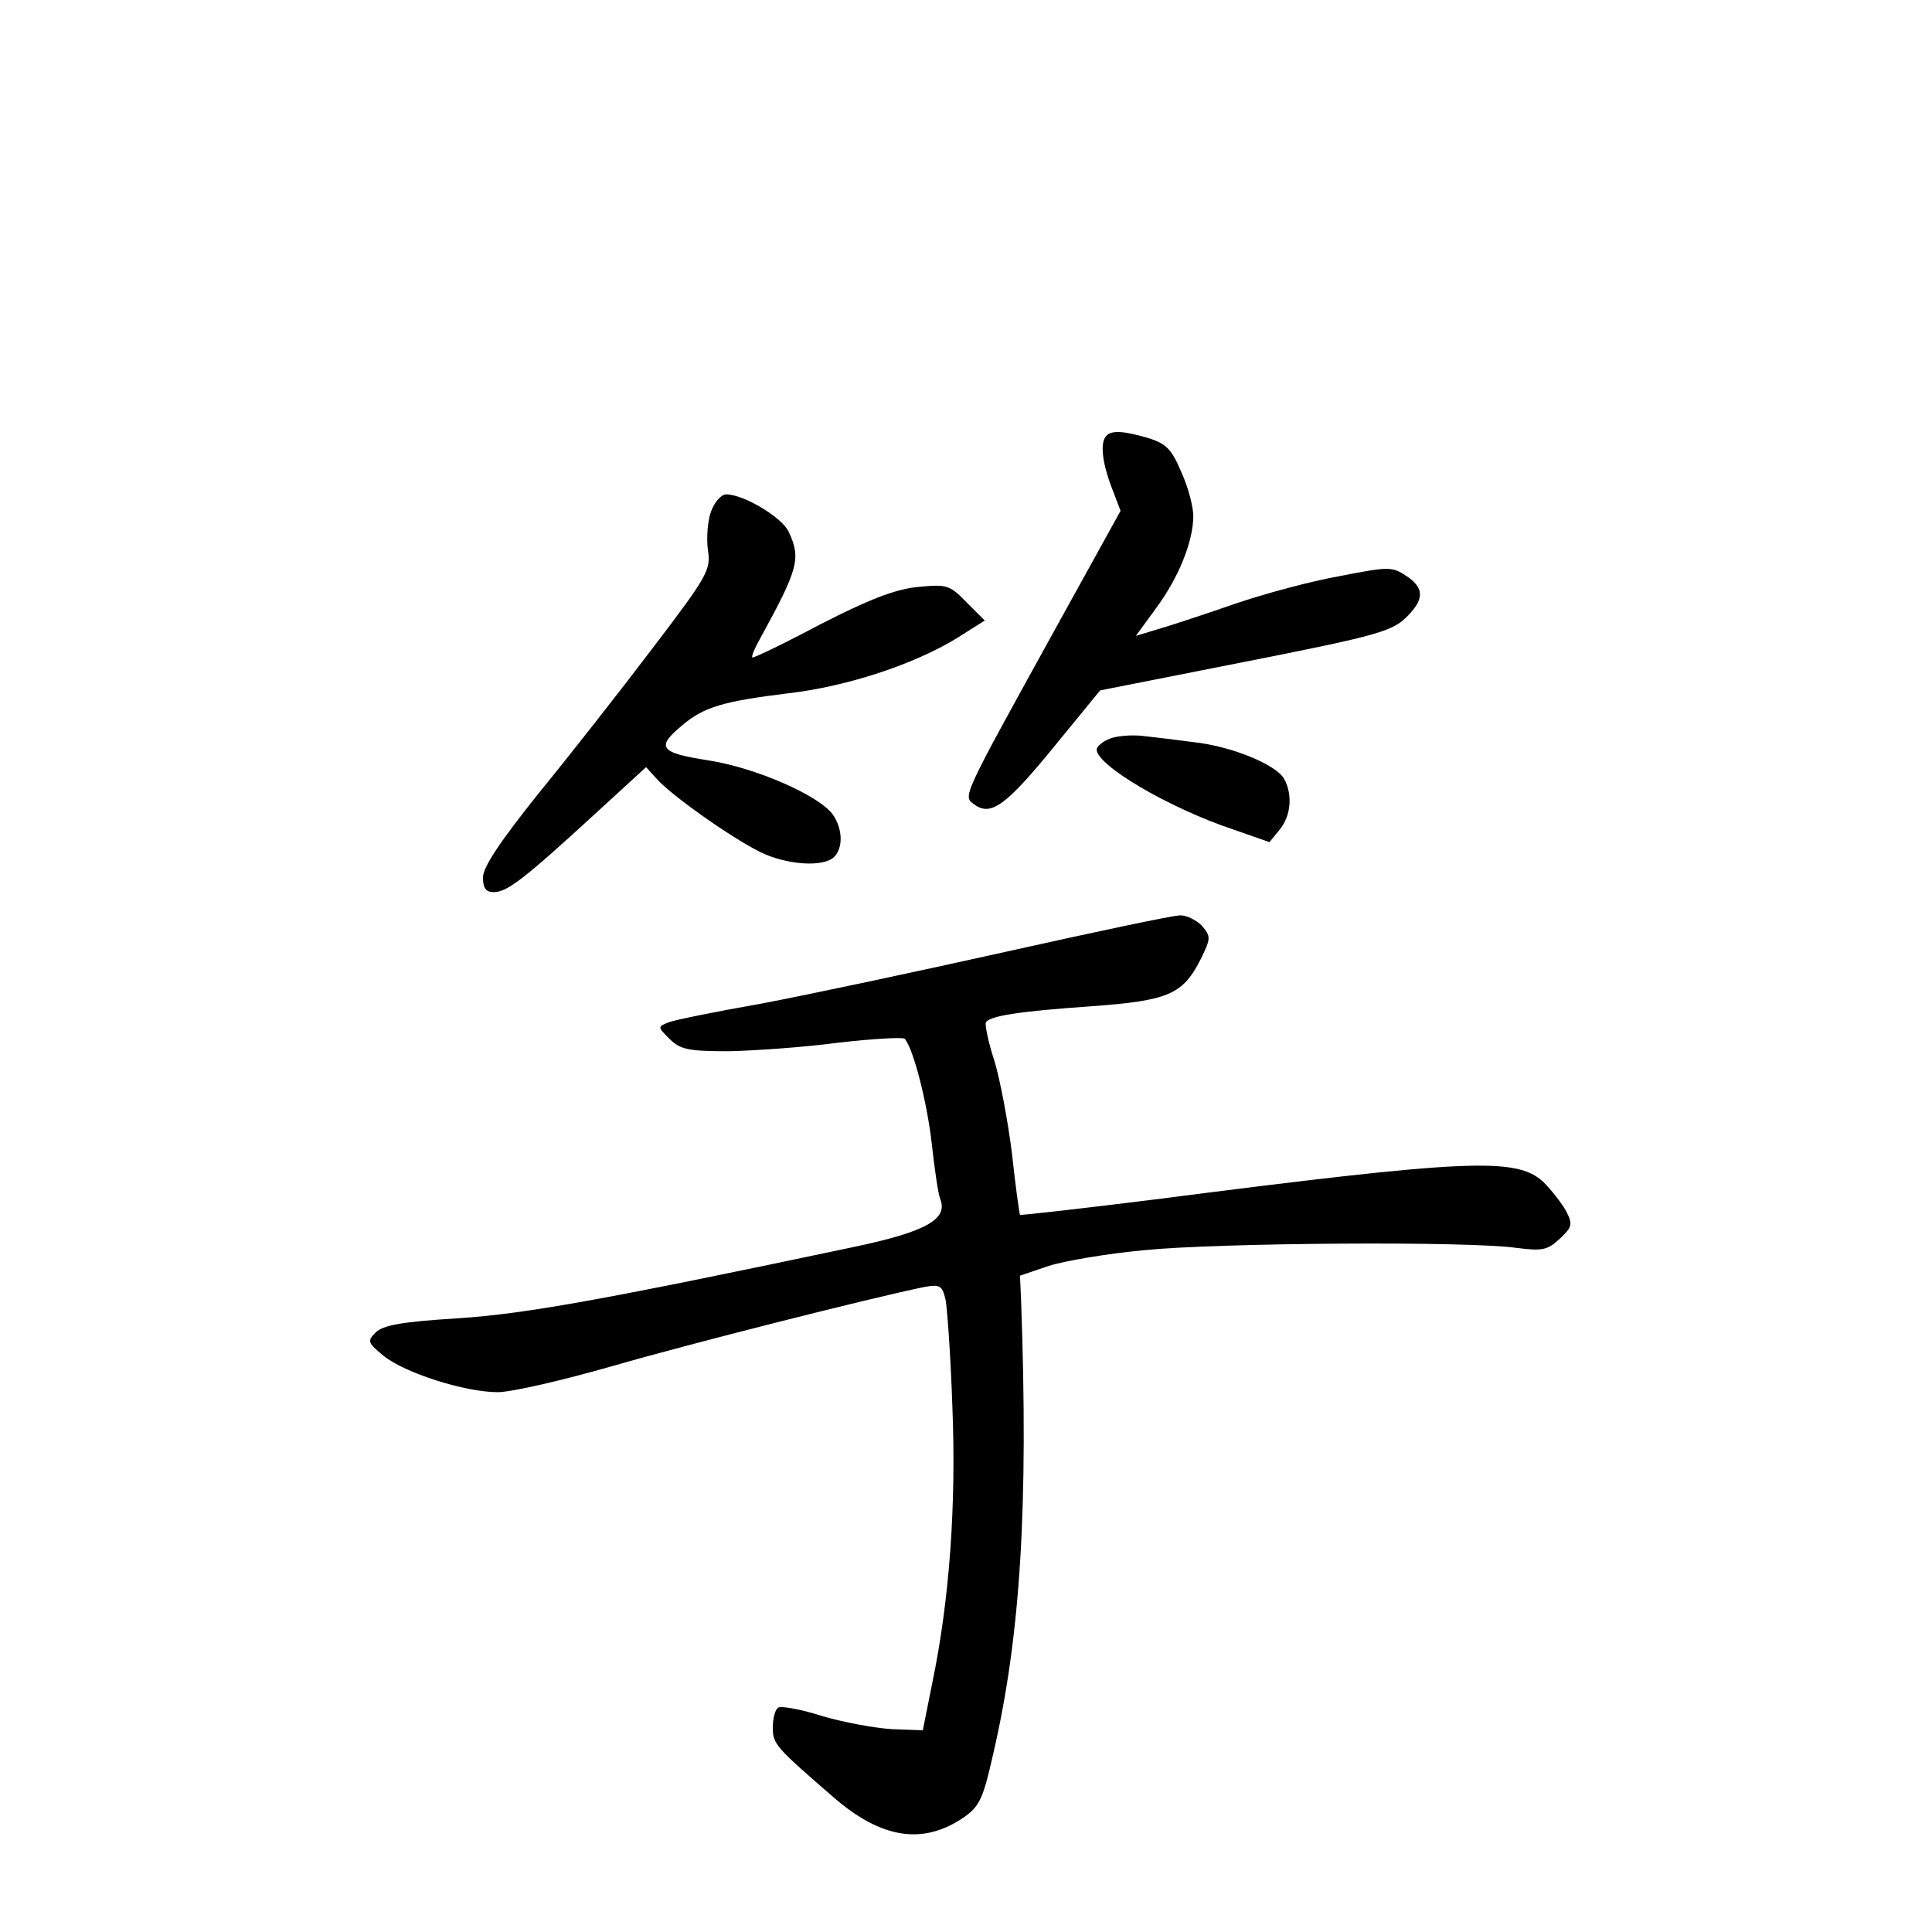<?xml version="1.0" standalone="no"?>
<!DOCTYPE svg PUBLIC "-//W3C//DTD SVG 20010904//EN"
 "http://www.w3.org/TR/2001/REC-SVG-20010904/DTD/svg10.dtd">
<svg version="1.0" xmlns="http://www.w3.org/2000/svg"
 width="340pt" height="340pt" viewBox="0 0 340 340"
 preserveAspectRatio="xMidYMid meet">
<g transform="translate(0,340) scale(0.1,-0.1)"
fill="#000000" stroke="none">
<path d="M1947 2633 c-11 -11 -8 -45 9 -90 l16 -42 -115 -208 c-166 -301 -163
-294 -142 -309 29 -21 56 -1 140 102 l81 99 253 50 c223 44 258 53 283 76 35
33 36 54 2 76 -24 16 -31 16 -117 -1 -51 -9 -132 -31 -182 -48 -49 -17 -109
-37 -133 -44 l-43 -13 35 48 c40 54 66 118 66 163 0 16 -9 51 -21 77 -17 40
-26 50 -58 60 -44 13 -65 14 -74 4z"/>
<path d="M1251 2499 c-6 -17 -8 -48 -5 -68 5 -34 -1 -45 -97 -171 -56 -74
-147 -190 -201 -256 -68 -85 -98 -130 -98 -148 0 -19 5 -26 19 -26 23 0 52 22
172 132 l96 88 19 -21 c26 -29 129 -102 181 -128 46 -23 112 -28 131 -9 16 16
15 49 -2 74 -24 34 -136 83 -220 96 -85 13 -92 23 -46 61 38 33 74 43 188 57
103 12 221 51 296 97 l49 31 -32 32 c-30 31 -35 32 -86 27 -40 -4 -86 -22
-172 -66 -64 -34 -118 -60 -119 -58 -2 2 4 16 13 32 68 124 73 142 51 189 -11
25 -79 66 -110 66 -9 0 -21 -14 -27 -31z"/>
<path d="M1953 2100 c-13 -5 -23 -14 -23 -19 0 -28 127 -103 241 -141 l63 -22
18 22 c20 24 23 62 8 89 -13 25 -93 58 -160 65 -30 4 -71 9 -90 11 -19 2 -45
0 -57 -5z"/>
<path d="M1770 1725 c-157 -35 -350 -76 -429 -91 -80 -14 -154 -29 -164 -33
-20 -8 -20 -8 1 -29 19 -19 33 -22 105 -22 45 1 132 7 192 15 61 7 113 10 117
7 15 -16 40 -113 48 -187 5 -44 11 -87 15 -96 13 -35 -26 -57 -155 -84 -431
-91 -573 -117 -694 -125 -98 -6 -132 -12 -145 -25 -15 -15 -14 -18 14 -41 37
-30 143 -64 201 -64 24 0 115 21 202 46 135 39 451 119 548 139 28 5 32 3 38
-22 3 -15 9 -100 12 -188 7 -173 -5 -340 -35 -485 l-17 -85 -55 2 c-30 2 -85
12 -122 23 -37 12 -72 18 -77 15 -6 -3 -10 -19 -10 -35 0 -29 4 -34 107 -123
84 -73 157 -84 228 -36 29 20 35 33 53 113 48 207 62 435 49 796 l-2 45 50 17
c28 9 104 22 170 28 131 13 568 16 653 4 47 -6 55 -4 77 16 22 21 23 25 11 49
-8 14 -26 37 -40 51 -48 44 -132 40 -685 -31 -128 -16 -235 -28 -236 -27 -1 2
-8 50 -14 107 -7 57 -21 131 -31 164 -11 33 -17 64 -15 68 8 11 55 19 184 28
139 10 163 21 195 85 17 35 17 38 1 57 -10 10 -28 19 -39 18 -12 0 -149 -29
-306 -64z"/>
</g>
</svg>
